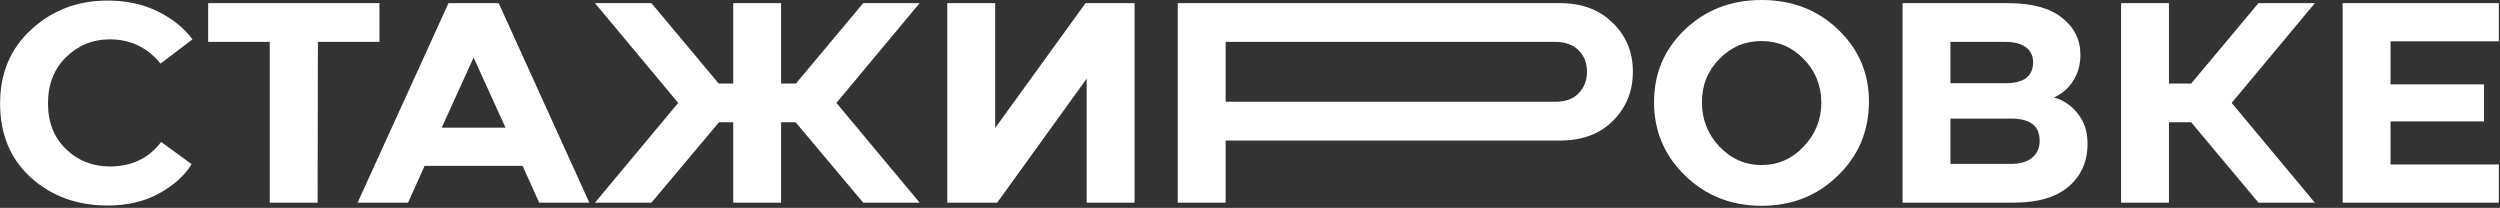 <svg width="842" height="70" viewBox="0 0 842 70" fill="none" xmlns="http://www.w3.org/2000/svg">
<rect x="0" y="0" width="842" height="70" fill="#333333" stroke="none"/>
<path d="M36.224 69.216C25.984 69.216 17.376 66.08 10.4 59.808C3.488 53.536 0.032 45.216 0.032 34.848C0.032 24.608 3.552 16.288 10.592 9.888C17.632 3.424 26.176 0.192 36.224 0.192C42.56 0.192 48.192 1.408 53.12 3.84C58.048 6.272 61.952 9.408 64.832 13.248L54.08 21.408C49.6 15.968 43.904 13.248 36.992 13.248C31.232 13.248 26.304 15.264 22.208 19.296C18.176 23.264 16.16 28.448 16.16 34.848C16.16 41.184 18.176 46.304 22.208 50.208C26.24 54.112 31.168 56.064 36.992 56.064C44.352 56.064 50.112 53.312 54.272 47.808L64.544 55.296C62.24 59.072 58.624 62.336 53.696 65.088C48.768 67.84 42.944 69.216 36.224 69.216Z" fill="white"/>
<path d="M70.108 14.112V1.056H127.804V14.112H107.068L106.972 68.256H90.844V14.112H70.108Z" fill="white"/>
<path d="M120.438 68.256L151.062 1.056H167.958L198.486 68.256H181.59L176.022 55.872H142.998L137.43 68.256H120.438ZM148.758 43.008H170.262L159.51 19.392L148.758 43.008Z" fill="white"/>
<path d="M200.389 1.056H219.397L242.053 28.128H246.949V1.056H263.077V28.128H268.069L290.725 1.056H309.733L281.701 34.656L309.733 68.256H290.725L267.973 41.184H263.077V68.256H246.949V41.184H242.149L219.397 68.256H200.389L228.421 34.656L200.389 1.056Z" fill="white"/>
<path d="M319.046 68.256V1.056H335.174V43.104L365.606 1.056H382.118V68.256H365.99V26.496L335.846 68.256H319.046Z" fill="white"/>
<path d="M412.799 68.256H396.671V1.056L525.47 1.056C532.766 1.056 538.654 3.264 543.134 7.68C547.678 12.032 549.95 17.536 549.95 24.192C549.95 30.72 547.71 36.224 543.23 40.704C538.814 45.12 532.894 47.328 525.47 47.328L412.799 47.328V68.256ZM412.799 14.112V34.272L523.838 34.272C527.294 34.272 529.918 33.312 531.71 31.392C533.566 29.472 534.494 27.072 534.494 24.192C534.494 21.184 533.534 18.752 531.614 16.896C529.758 15.04 527.166 14.112 523.838 14.112L412.799 14.112Z" fill="white"/>
<path d="M557.08 34.464C557.08 24.736 560.536 16.576 567.448 9.984C574.424 3.328 583.032 0 593.272 0C603.576 0 612.184 3.328 619.096 9.984C626.072 16.64 629.528 24.8 629.464 34.464C629.4 44.256 625.88 52.512 618.904 59.232C611.992 65.952 603.448 69.312 593.272 69.312C583.096 69.312 574.52 65.92 567.544 59.136C560.568 52.352 557.08 44.128 557.08 34.464ZM579.064 19.872C575.16 23.84 573.208 28.704 573.208 34.464C573.208 40.224 575.16 45.184 579.064 49.344C583.032 53.504 587.768 55.584 593.272 55.584C598.84 55.584 603.576 53.504 607.48 49.344C611.448 45.184 613.432 40.224 613.432 34.464C613.368 28.704 611.384 23.84 607.48 19.872C603.576 15.84 598.84 13.824 593.272 13.824C587.704 13.824 582.968 15.84 579.064 19.872Z" fill="white"/>
<path d="M640.781 68.256V1.056H676.205C684.269 1.056 690.349 2.688 694.445 5.952C698.605 9.216 700.685 13.376 700.685 18.432C700.685 21.696 699.885 24.608 698.285 27.168C696.749 29.664 694.573 31.552 691.757 32.832C695.021 33.728 697.709 35.552 699.821 38.304C701.997 40.992 703.085 44.352 703.085 48.384C703.085 54.4 700.941 59.232 696.653 62.88C692.429 66.464 686.285 68.256 678.221 68.256H640.781ZM656.909 55.2H677.165C680.301 55.2 682.701 54.528 684.365 53.184C686.093 51.776 686.957 49.856 686.957 47.424C686.957 42.432 683.757 39.936 677.357 39.936H656.909V55.2ZM675.437 14.112H656.909V28.032H675.437C681.645 28.032 684.749 25.664 684.749 20.928C684.749 18.816 683.949 17.152 682.349 15.936C680.749 14.72 678.445 14.112 675.437 14.112Z" fill="white"/>
<path d="M730.503 68.256H714.375V1.056H730.503V28.128H737.991L760.647 1.056H779.655L751.623 34.656L779.655 68.256H760.647L737.991 41.184H730.503V68.256Z" fill="white"/>
<path d="M789 68.256V1.056H841.608V13.92H805.128V28.416H836.616V40.896H805.128V55.392H841.608V68.256H789Z" fill="white"/>
</svg>
